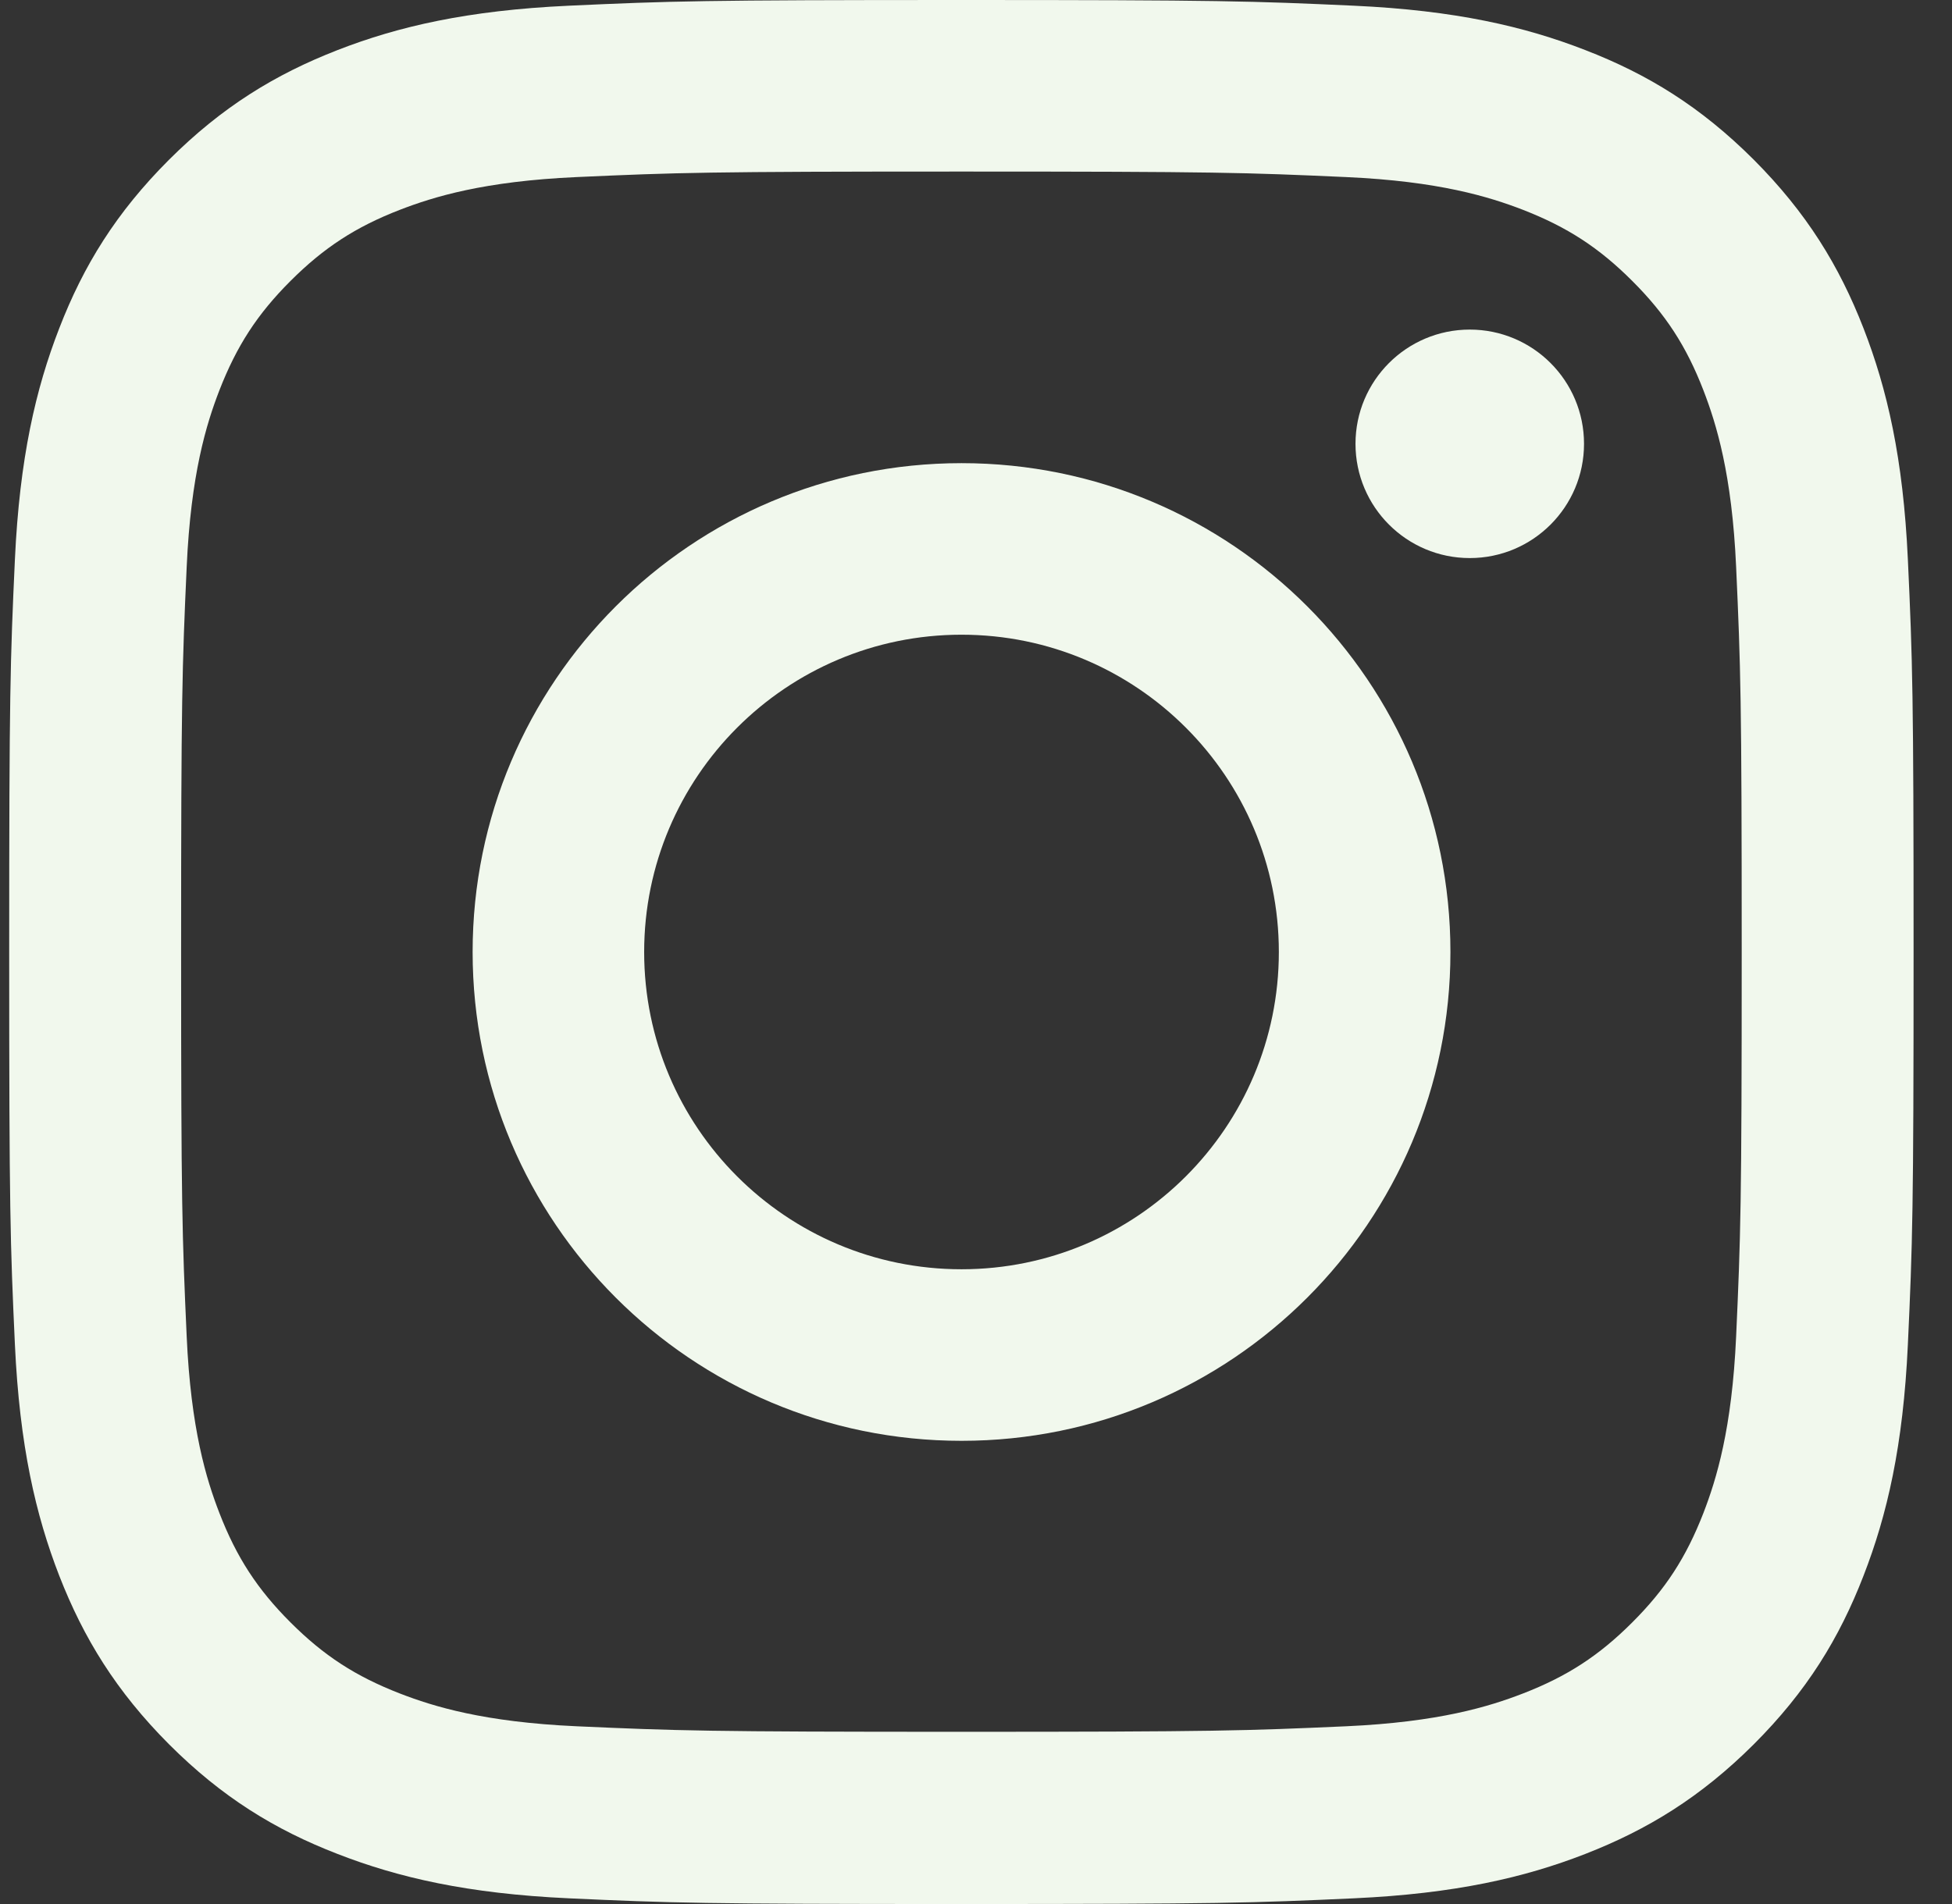 <svg width="41" height="40" viewBox="0 0 41 40" fill="none" xmlns="http://www.w3.org/2000/svg">
<rect x="0" y="0" width="41" height="40" fill="#333333" stroke="none"/>
<path d="M20.193 3.604C25.535 3.604 26.168 3.625 28.273 3.72C30.223 3.807 31.281 4.135 31.986 4.407C32.921 4.771 33.586 5.204 34.284 5.902C34.983 6.6 35.419 7.269 35.779 8.2C36.051 8.905 36.379 9.964 36.466 11.913C36.561 14.022 36.583 14.655 36.583 19.993C36.583 25.331 36.561 25.967 36.466 28.073C36.379 30.022 36.051 31.08 35.779 31.785C35.415 32.72 34.983 33.386 34.284 34.084C33.586 34.782 32.917 35.218 31.986 35.578C31.281 35.851 30.223 36.178 28.273 36.266C26.164 36.36 25.532 36.382 20.193 36.382C14.855 36.382 14.219 36.36 12.113 36.266C10.164 36.178 9.106 35.851 8.401 35.578C7.466 35.215 6.801 34.782 6.102 34.084C5.404 33.386 4.968 32.716 4.608 31.785C4.335 31.08 4.008 30.022 3.921 28.073C3.826 25.964 3.804 25.331 3.804 19.993C3.804 14.655 3.826 14.018 3.921 11.913C4.008 9.964 4.335 8.905 4.608 8.2C4.972 7.265 5.404 6.6 6.102 5.902C6.801 5.204 7.47 4.767 8.401 4.407C9.106 4.135 10.164 3.807 12.113 3.72C14.223 3.625 14.855 3.604 20.193 3.604ZM20.193 0C14.761 0 14.081 0.022 11.946 0.12C9.819 0.218 8.364 0.556 7.092 1.051C5.775 1.564 4.662 2.247 3.55 3.356C2.437 4.469 1.753 5.582 1.244 6.898C0.75 8.171 0.412 9.625 0.313 11.753C0.215 13.887 0.193 14.567 0.193 20C0.193 25.433 0.215 26.113 0.313 28.247C0.412 30.375 0.75 31.829 1.244 33.102C1.757 34.418 2.441 35.531 3.55 36.644C4.662 37.756 5.775 38.44 7.092 38.949C8.364 39.444 9.819 39.782 11.946 39.88C14.081 39.978 14.761 40 20.193 40C25.626 40 26.306 39.978 28.441 39.88C30.568 39.782 32.023 39.444 33.295 38.949C34.611 38.436 35.724 37.753 36.837 36.644C37.95 35.531 38.633 34.418 39.142 33.102C39.637 31.829 39.975 30.375 40.073 28.247C40.172 26.113 40.193 25.433 40.193 20C40.193 14.567 40.172 13.887 40.073 11.753C39.975 9.625 39.637 8.171 39.142 6.898C38.63 5.582 37.946 4.469 36.837 3.356C35.724 2.244 34.611 1.56 33.295 1.051C32.023 0.556 30.568 0.218 28.441 0.12C26.306 0.022 25.626 0 20.193 0Z" fill="#F1F8ED"/>
<path d="M20.196 9.73C14.523 9.73 9.927 14.327 9.927 20C9.927 25.672 14.523 30.269 20.196 30.269C25.868 30.269 30.465 25.672 30.465 20C30.465 14.327 25.868 9.73 20.196 9.73ZM20.196 26.665C16.512 26.665 13.53 23.68 13.53 20C13.53 16.32 16.516 13.334 20.196 13.334C23.876 13.334 26.861 16.32 26.861 20C26.861 23.68 23.876 26.665 20.196 26.665Z" fill="#F1F8ED"/>
<path d="M30.871 11.724C32.197 11.724 33.271 10.649 33.271 9.324C33.271 7.998 32.197 6.924 30.871 6.924C29.546 6.924 28.471 7.998 28.471 9.324C28.471 10.649 29.546 11.724 30.871 11.724Z" fill="#F1F8ED"/>
</svg>
